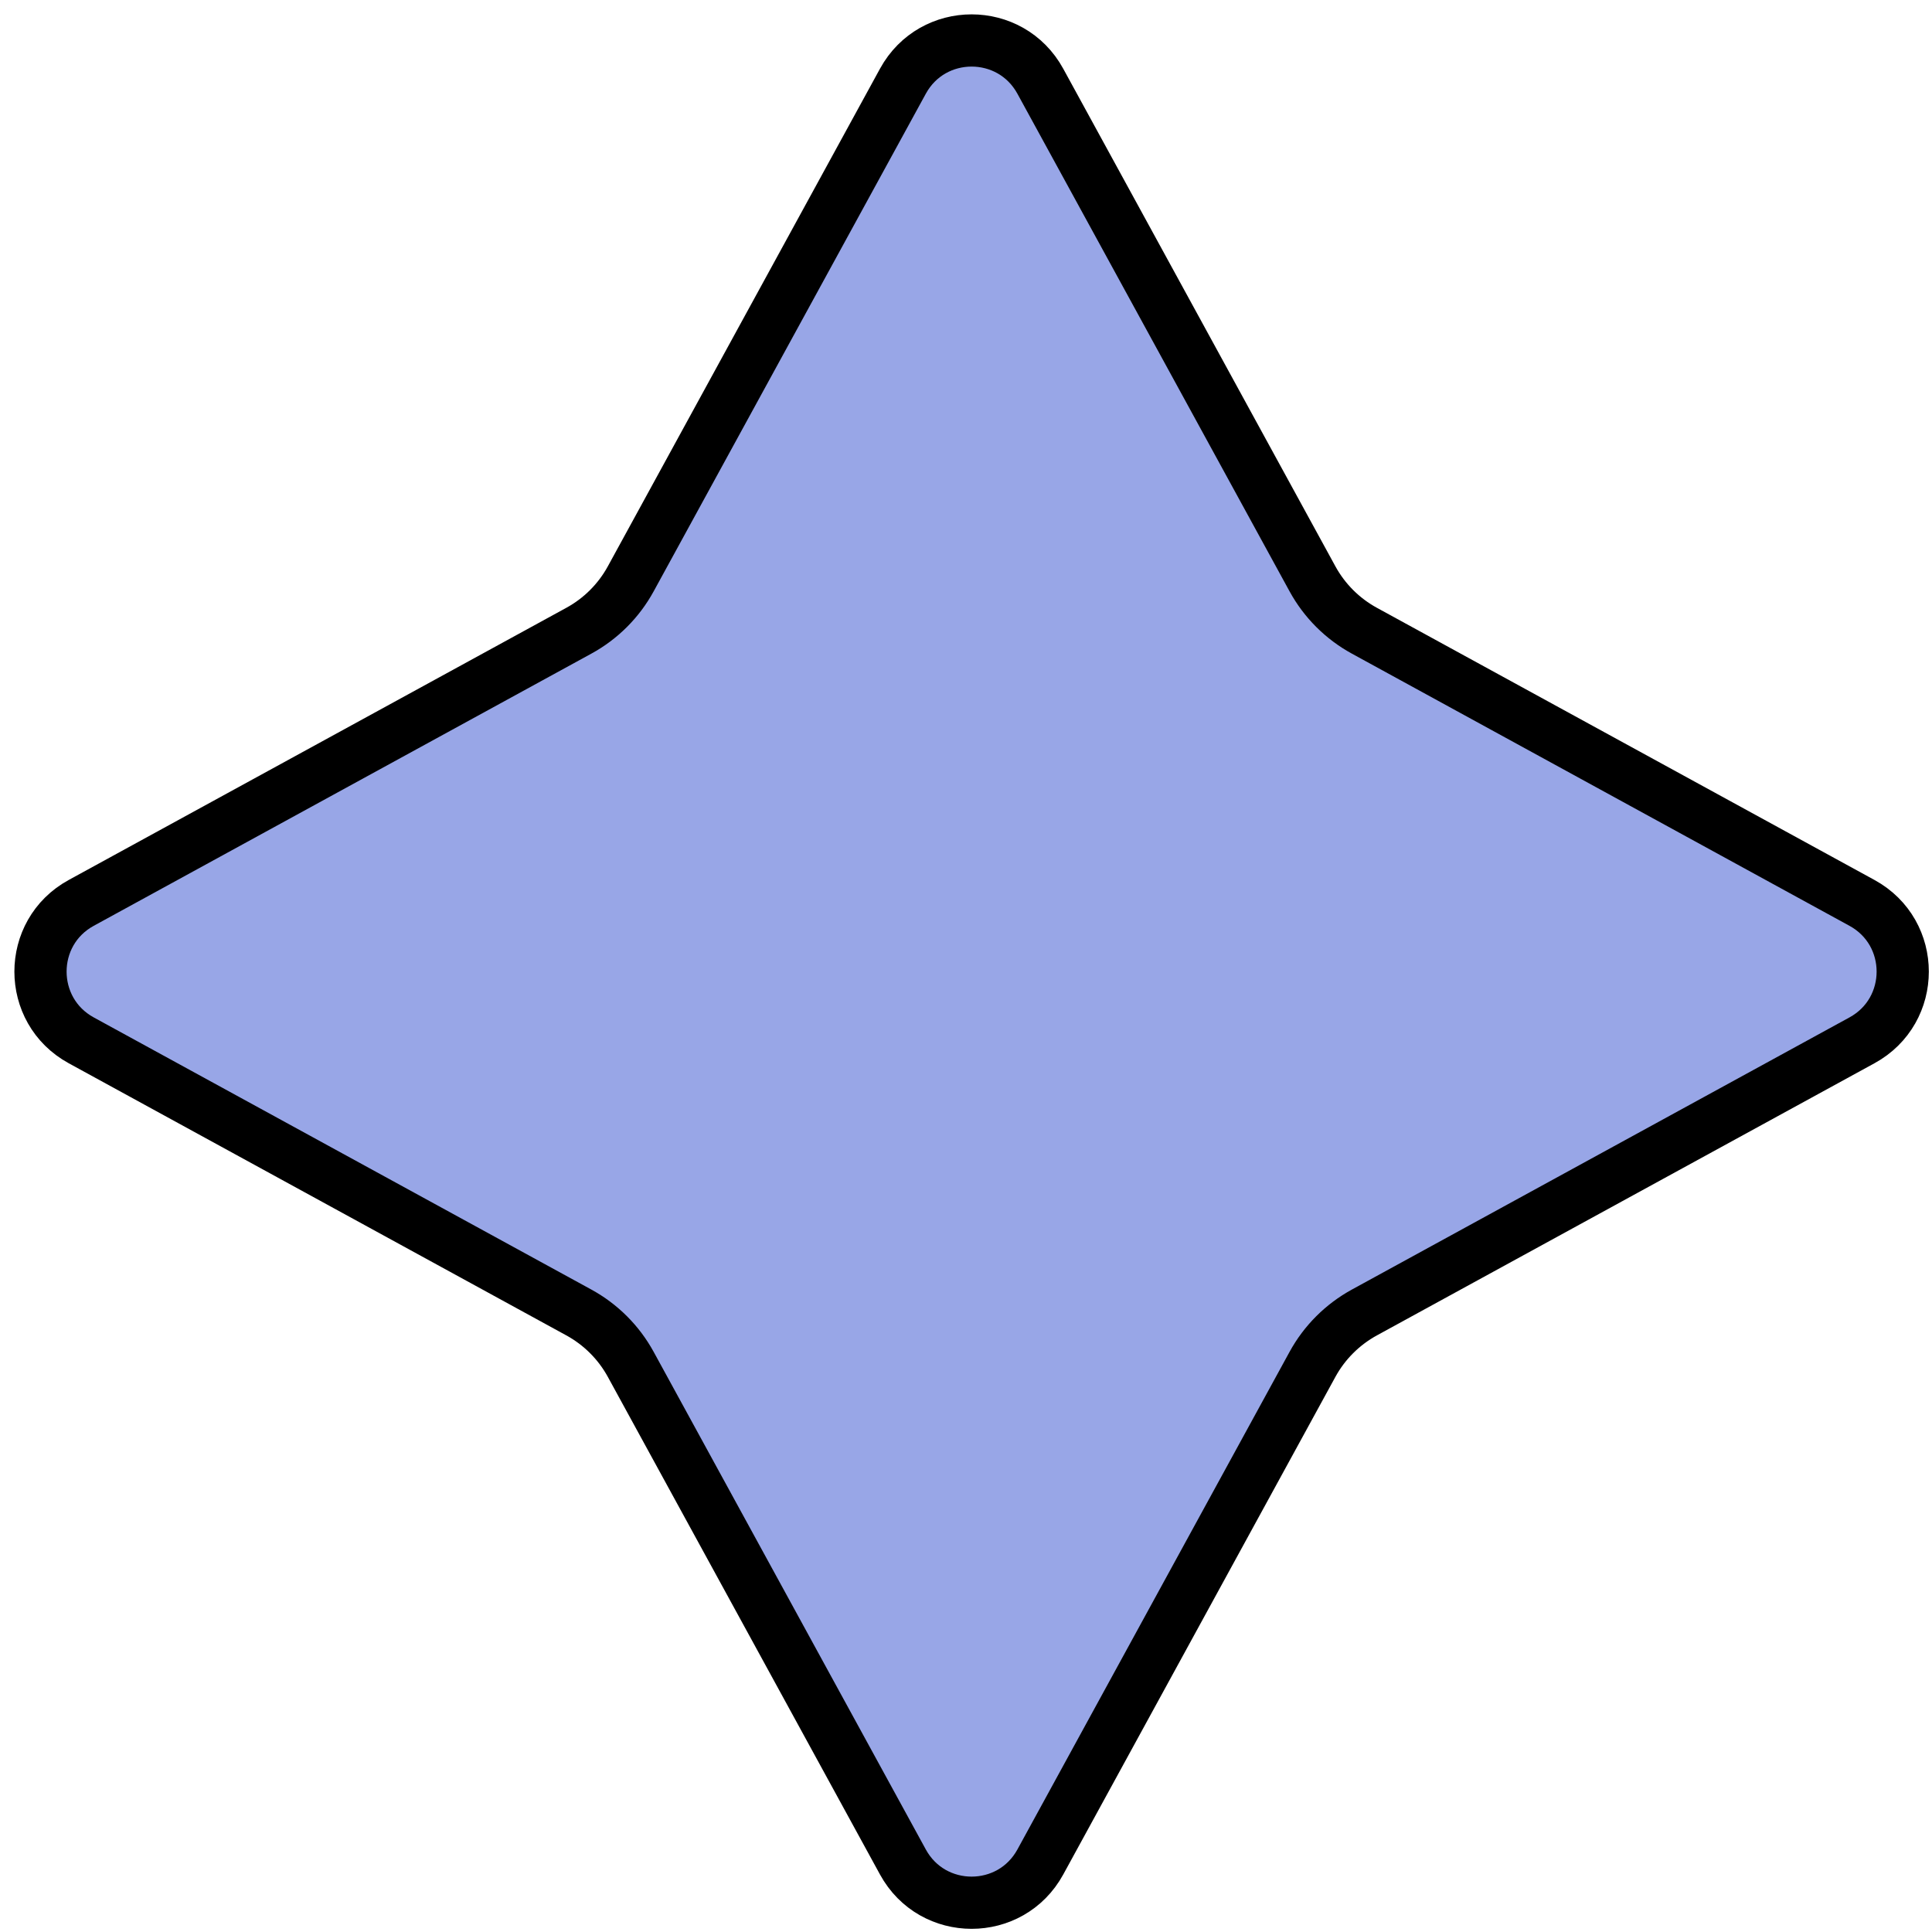 <svg width="74" height="74" viewBox="0 0 74 74" fill="none" xmlns="http://www.w3.org/2000/svg">
<path d="M39.847 3.111L50.271 22.171C50.73 23.01 51.42 23.7 52.259 24.158L71.318 34.583C73.399 35.72 73.399 38.709 71.318 39.847L52.259 50.271C51.42 50.73 50.73 51.419 50.271 52.258L39.847 71.318C38.709 73.399 35.721 73.399 34.583 71.318L24.159 52.258C23.7 51.419 23.01 50.73 22.171 50.271L3.111 39.847C1.031 38.709 1.031 35.72 3.111 34.583L22.171 24.158C23.01 23.7 23.7 23.01 24.159 22.171L34.583 3.111C35.721 1.03 38.709 1.03 39.847 3.111Z" fill="#98A6E7" stroke="black" stroke-width="2"/>
</svg>
